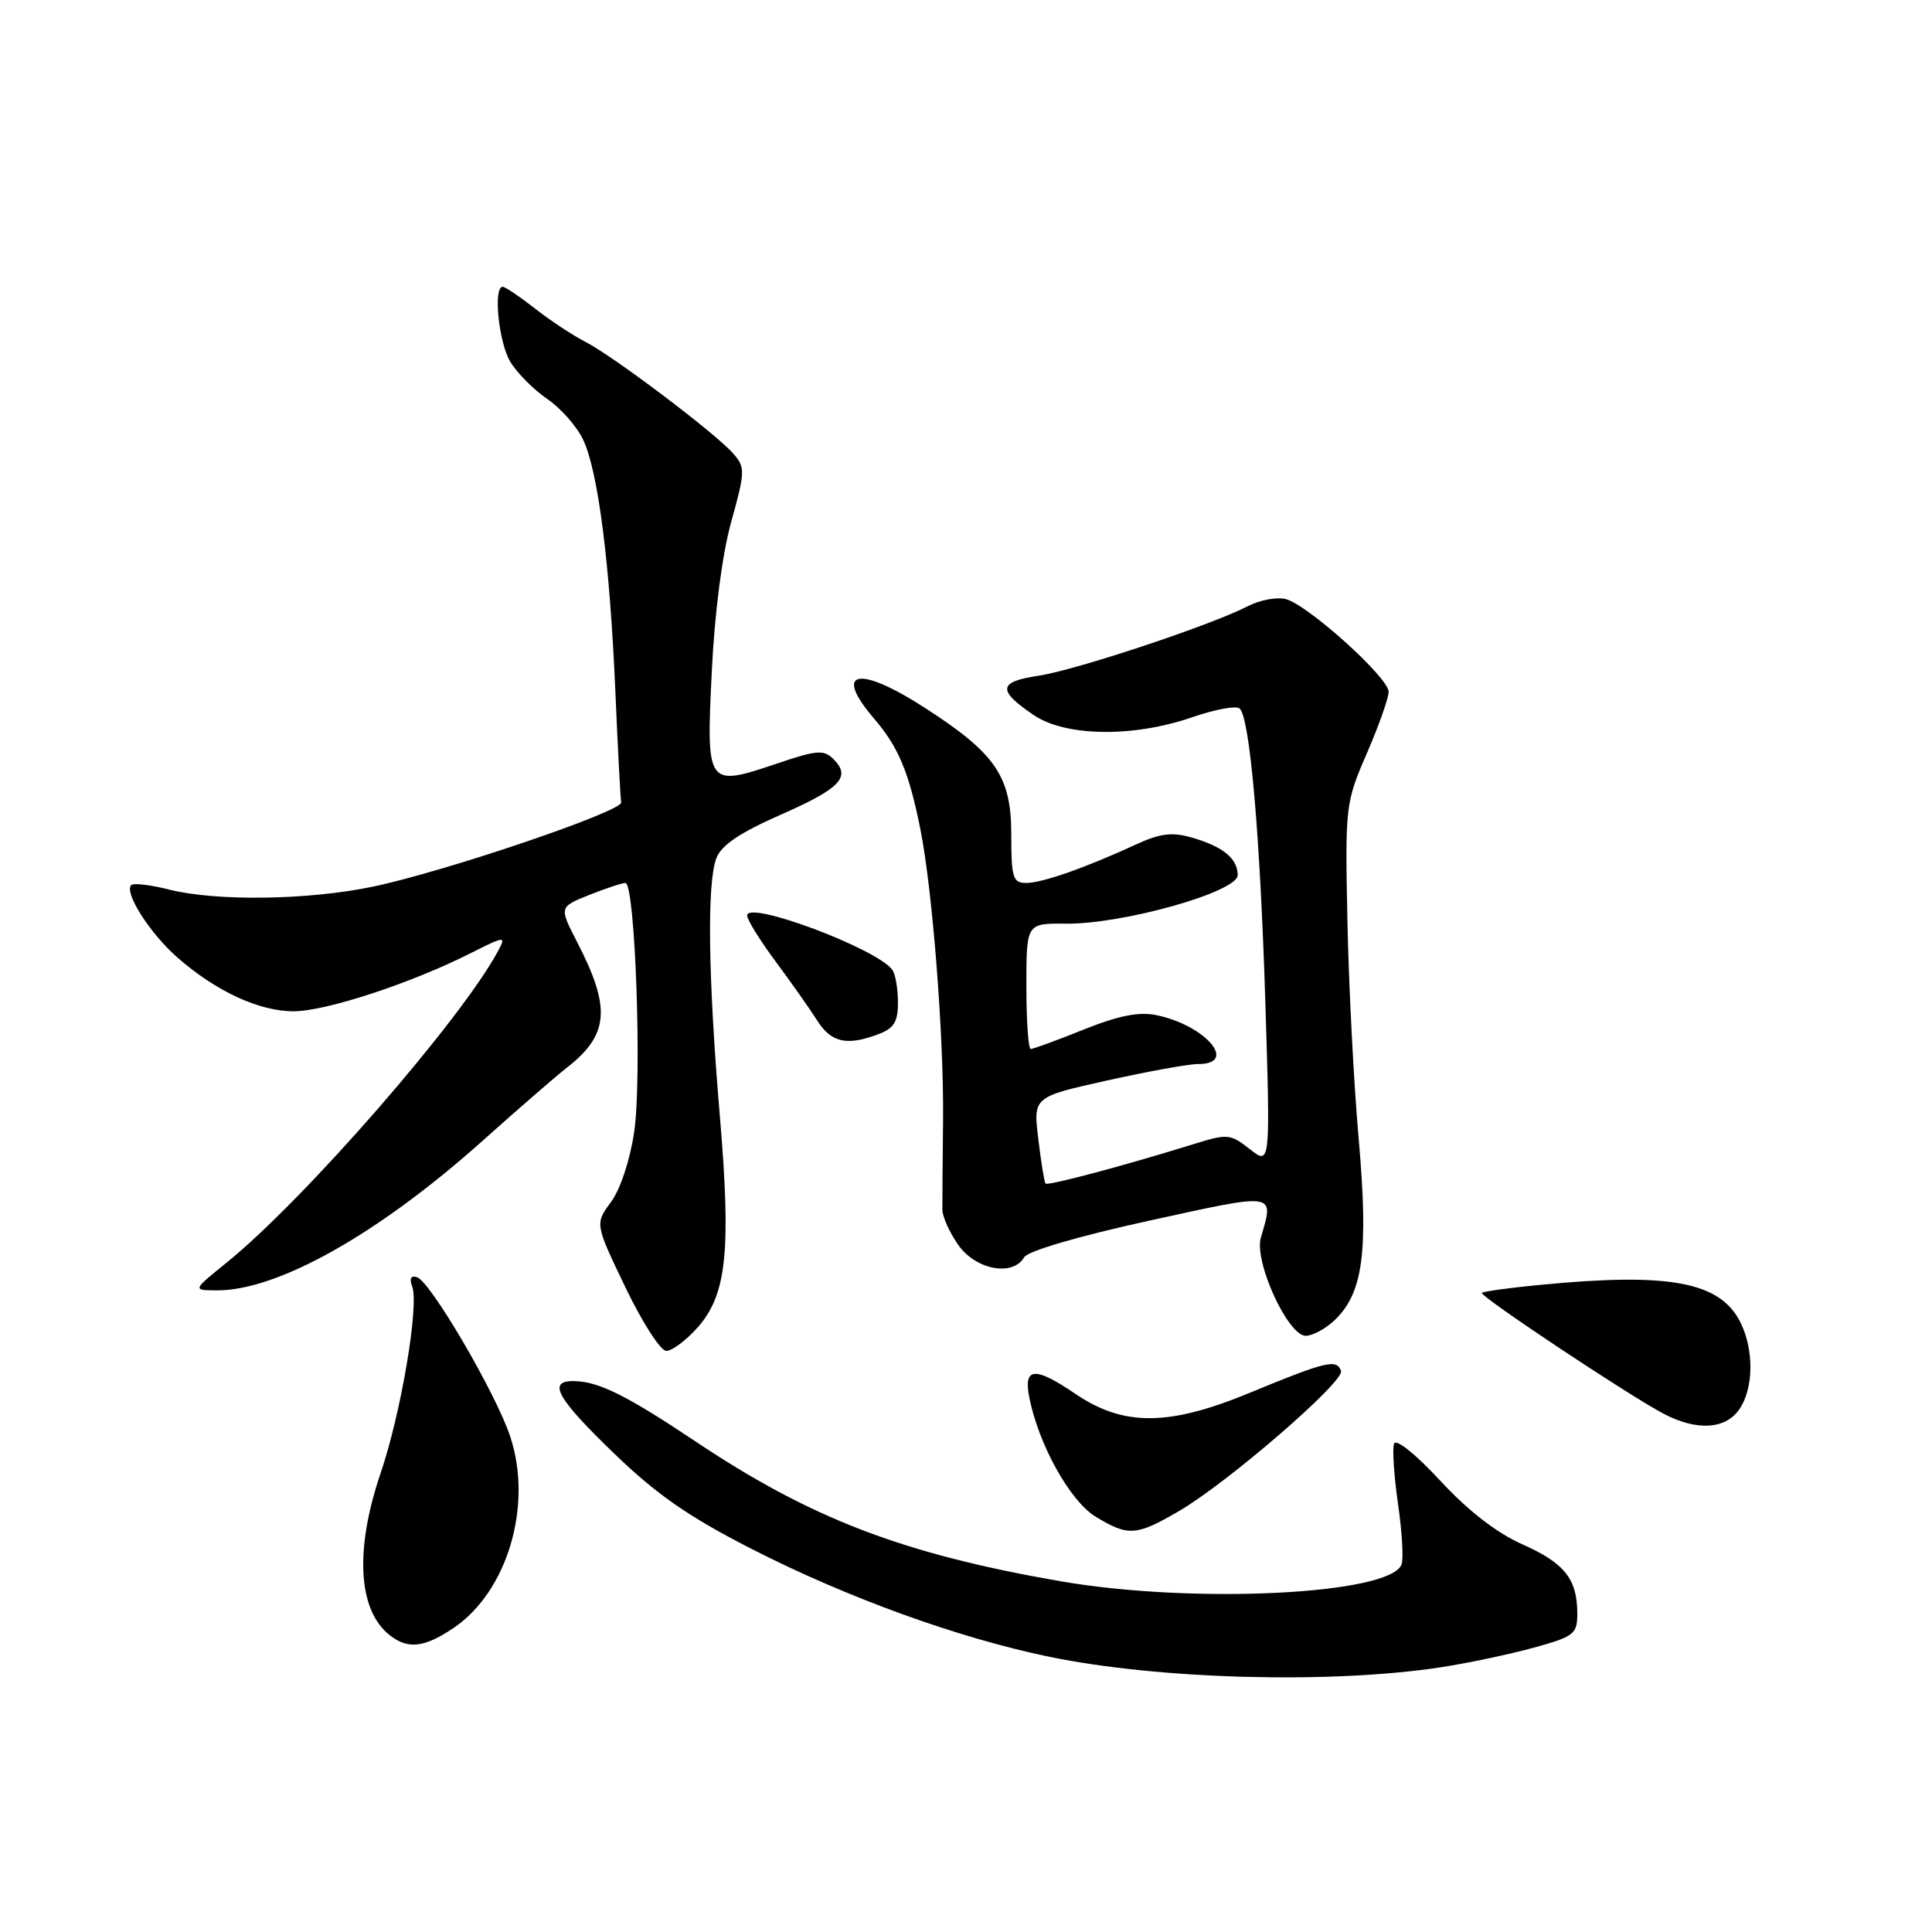 <?xml version="1.0" encoding="UTF-8" standalone="no"?>
<!DOCTYPE svg PUBLIC "-//W3C//DTD SVG 1.1//EN" "http://www.w3.org/Graphics/SVG/1.1/DTD/svg11.dtd" >
<svg xmlns="http://www.w3.org/2000/svg" xmlns:xlink="http://www.w3.org/1999/xlink" version="1.1" viewBox="0 0 256 256">
 <g >
 <path fill="currentColor"
d=" M 191.00 220.91 C 194.57 220.36 200.09 219.19 203.25 218.32 C 208.58 216.85 209.00 216.52 209.00 213.80 C 209.00 209.23 207.31 207.11 201.70 204.62 C 198.33 203.13 194.51 200.17 190.84 196.20 C 187.61 192.71 184.99 190.60 184.72 191.29 C 184.47 191.96 184.71 195.53 185.24 199.24 C 185.78 202.95 185.99 206.58 185.71 207.31 C 184.18 211.30 158.10 212.57 140.50 209.52 C 119.61 205.89 107.44 201.22 92.10 190.96 C 82.93 184.83 79.22 183.00 75.93 183.00 C 72.52 183.00 73.83 185.32 81.36 192.58 C 87.00 198.03 91.25 200.98 99.61 205.25 C 112.24 211.70 126.97 217.04 139.03 219.53 C 153.60 222.54 176.45 223.15 191.00 220.91 Z  M 60.09 215.72 C 67.25 210.90 70.64 199.43 67.60 190.33 C 65.69 184.58 57.03 169.79 55.25 169.23 C 54.45 168.98 54.22 169.42 54.61 170.43 C 55.56 172.91 53.16 187.17 50.45 195.15 C 46.95 205.43 47.43 213.48 51.74 216.75 C 54.12 218.56 56.26 218.30 60.09 215.72 Z  M 156.20 200.24 C 162.69 196.46 178.19 183.05 177.69 181.65 C 177.12 180.04 175.70 180.38 165.61 184.55 C 154.85 189.00 148.88 189.03 142.49 184.69 C 137.10 181.02 135.58 181.15 136.39 185.19 C 137.65 191.48 141.78 198.89 145.18 200.97 C 149.49 203.60 150.57 203.52 156.20 200.24 Z  M 230.44 186.78 C 232.40 183.99 232.44 178.76 230.55 175.09 C 227.83 169.83 221.10 168.60 204.10 170.25 C 200.03 170.64 196.55 171.12 196.36 171.31 C 195.97 171.70 215.98 185.01 220.50 187.36 C 224.85 189.62 228.60 189.40 230.44 186.78 Z  M 92.41 175.93 C 96.29 171.57 96.90 165.80 95.38 147.83 C 93.83 129.52 93.66 117.02 94.92 113.72 C 95.57 112.00 98.03 110.34 103.37 107.99 C 111.36 104.48 112.82 102.96 110.45 100.60 C 109.17 99.31 108.25 99.38 102.97 101.17 C 93.65 104.31 93.58 104.22 94.31 89.10 C 94.69 81.20 95.68 73.52 96.89 69.15 C 98.74 62.49 98.76 61.93 97.18 60.12 C 94.88 57.47 81.26 47.18 77.54 45.28 C 75.87 44.42 72.86 42.44 70.86 40.86 C 68.85 39.29 66.94 38.00 66.61 38.00 C 65.34 38.00 66.07 45.31 67.59 47.89 C 68.47 49.38 70.69 51.62 72.52 52.87 C 74.35 54.12 76.50 56.58 77.30 58.33 C 79.27 62.61 80.80 74.60 81.53 91.44 C 81.86 99.11 82.21 105.81 82.31 106.32 C 82.55 107.49 58.80 115.55 49.29 117.51 C 40.73 119.28 28.64 119.44 22.40 117.87 C 19.94 117.25 17.68 116.98 17.39 117.28 C 16.41 118.26 19.85 123.66 23.48 126.85 C 28.61 131.35 34.32 134.00 38.90 134.00 C 43.15 134.00 54.41 130.31 62.31 126.33 C 66.92 124.01 67.08 123.99 66.02 125.97 C 61.13 135.10 40.34 158.97 30.00 167.33 C 25.50 170.96 25.50 170.96 28.71 170.98 C 36.79 171.03 50.18 163.49 64.00 151.11 C 68.68 146.93 73.67 142.59 75.10 141.48 C 80.70 137.11 80.99 133.58 76.48 124.84 C 74.08 120.19 74.08 120.19 78.06 118.59 C 80.25 117.72 82.41 117.00 82.87 117.00 C 84.16 117.00 85.08 142.77 84.04 149.94 C 83.49 153.70 82.21 157.57 80.96 159.27 C 78.83 162.16 78.83 162.16 82.87 170.58 C 85.09 175.21 87.53 179.00 88.29 179.00 C 89.05 179.00 90.90 177.62 92.41 175.93 Z  M 176.77 175.00 C 180.61 171.42 181.35 165.96 180.04 151.00 C 179.38 143.57 178.71 130.53 178.54 122.00 C 178.23 106.79 178.28 106.37 181.11 99.83 C 182.70 96.17 184.00 92.49 184.00 91.66 C 184.00 89.78 173.25 80.10 170.36 79.38 C 169.18 79.08 166.92 79.51 165.35 80.32 C 160.48 82.84 142.54 88.80 137.60 89.54 C 132.25 90.34 132.12 91.46 136.97 94.75 C 141.21 97.62 150.17 97.74 158.00 95.03 C 161.03 93.98 163.85 93.47 164.27 93.89 C 165.63 95.22 166.98 110.83 167.67 132.95 C 168.33 154.41 168.33 154.41 165.61 152.27 C 163.03 150.24 162.65 150.20 158.20 151.59 C 149.03 154.44 138.83 157.16 138.54 156.83 C 138.38 156.65 137.95 153.99 137.58 150.93 C 136.90 145.35 136.90 145.35 146.70 143.17 C 152.09 141.97 157.51 140.99 158.75 140.99 C 164.12 141.01 159.78 135.88 153.27 134.52 C 150.93 134.03 148.26 134.56 143.60 136.42 C 140.06 137.84 136.90 139.00 136.58 139.00 C 136.26 139.00 136.00 135.25 136.00 130.67 C 136.00 122.34 136.00 122.34 141.25 122.39 C 148.82 122.47 164.00 118.18 164.00 115.96 C 164.00 113.76 162.04 112.16 157.89 110.97 C 155.31 110.23 153.71 110.43 150.54 111.89 C 143.87 114.97 138.08 117.00 135.98 117.00 C 134.21 117.00 134.00 116.31 134.00 110.58 C 134.00 102.88 131.95 99.86 122.61 93.83 C 113.74 88.09 110.31 88.79 115.82 95.22 C 119.04 98.97 120.43 102.28 121.94 109.80 C 123.56 117.87 125.08 137.32 124.96 148.50 C 124.90 154.00 124.86 159.29 124.87 160.26 C 124.87 161.23 125.84 163.36 127.01 165.01 C 129.33 168.27 134.23 169.17 135.70 166.60 C 136.17 165.77 142.92 163.80 152.25 161.75 C 169.27 158.02 168.83 157.95 167.07 164.00 C 166.15 167.17 170.65 177.00 173.02 177.00 C 173.90 177.00 175.59 176.10 176.77 175.00 Z  M 116.43 137.02 C 118.47 136.25 119.00 135.38 118.98 132.77 C 118.98 130.97 118.64 129.05 118.23 128.50 C 116.15 125.67 99.00 119.26 99.00 121.31 C 99.00 121.87 100.70 124.61 102.78 127.41 C 104.86 130.21 107.34 133.74 108.30 135.25 C 110.15 138.16 112.24 138.62 116.43 137.02 Z "/>
</g>
</svg>